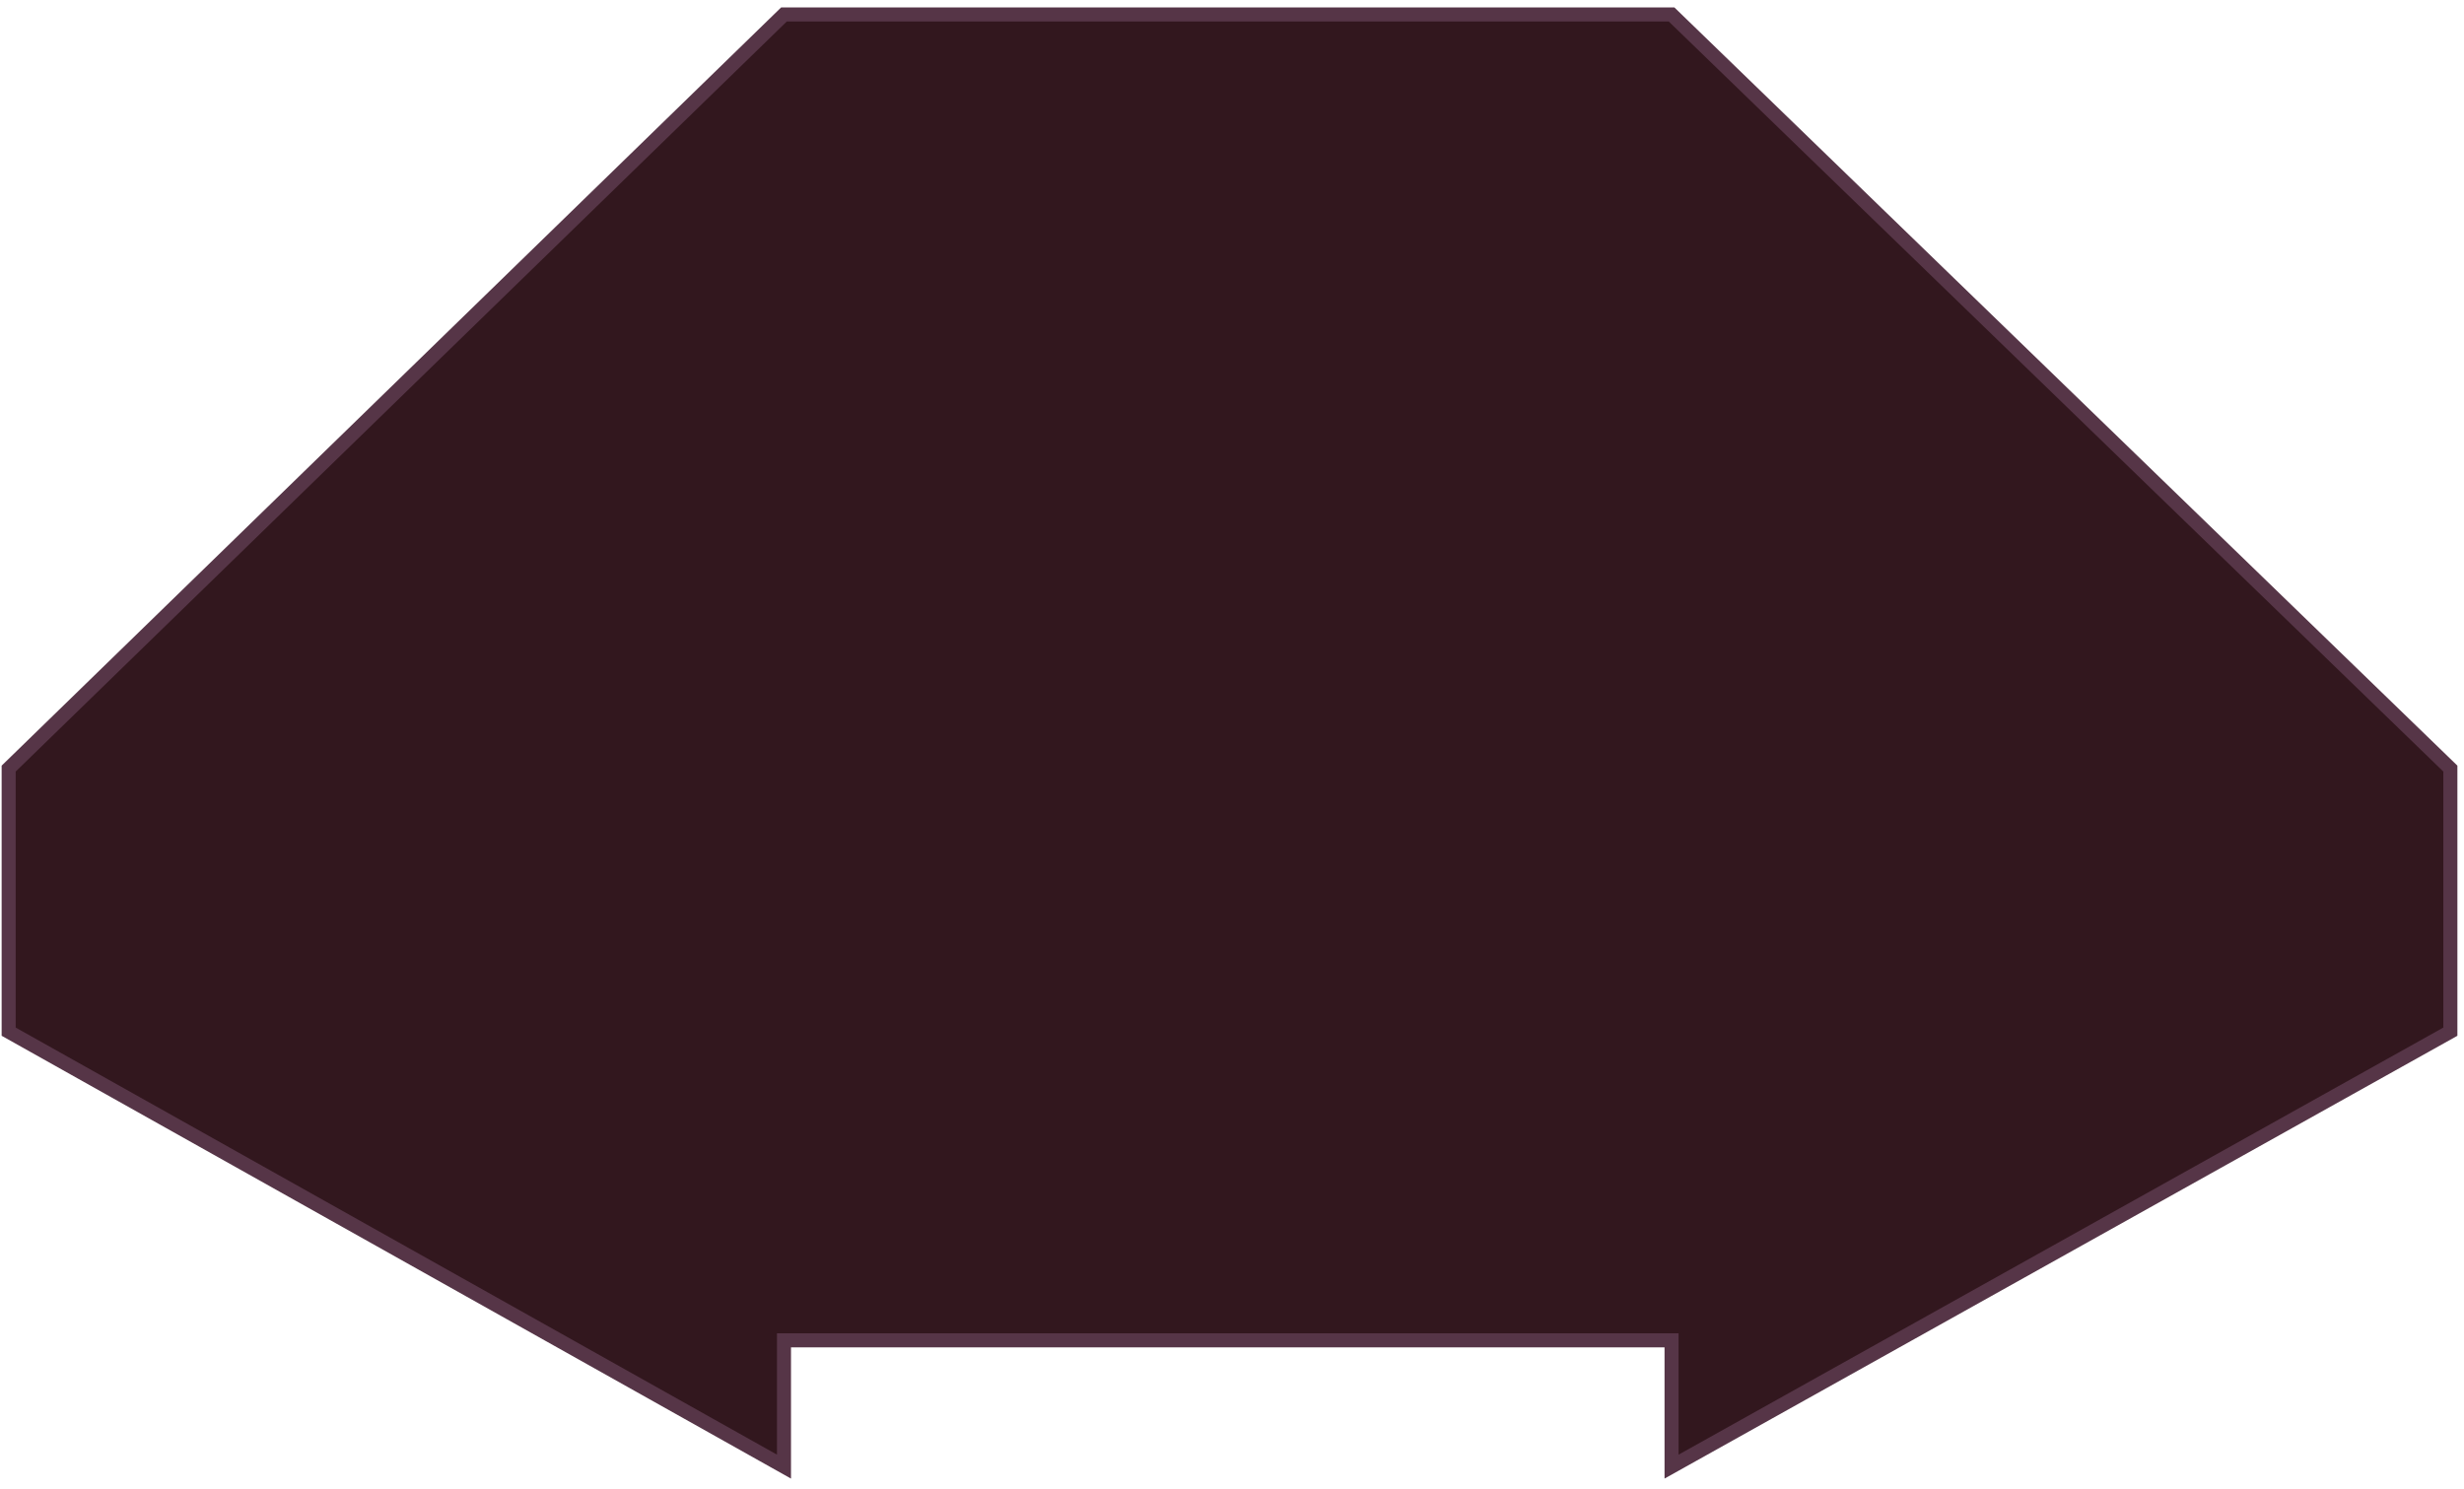 <?xml version="1.0" encoding="UTF-8" standalone="no"?><svg width='220' height='133' viewBox='0 0 220 133' fill='none' xmlns='http://www.w3.org/2000/svg'>
<path d='M149.246 1.291H69.998L0.773 68.636V92.128L69.998 130.969V119.693H149.246V130.969L218.783 92.128V68.636L149.246 1.291Z' fill='#32171E' stroke='#563547' stroke-width='1.253'/>
</svg>

